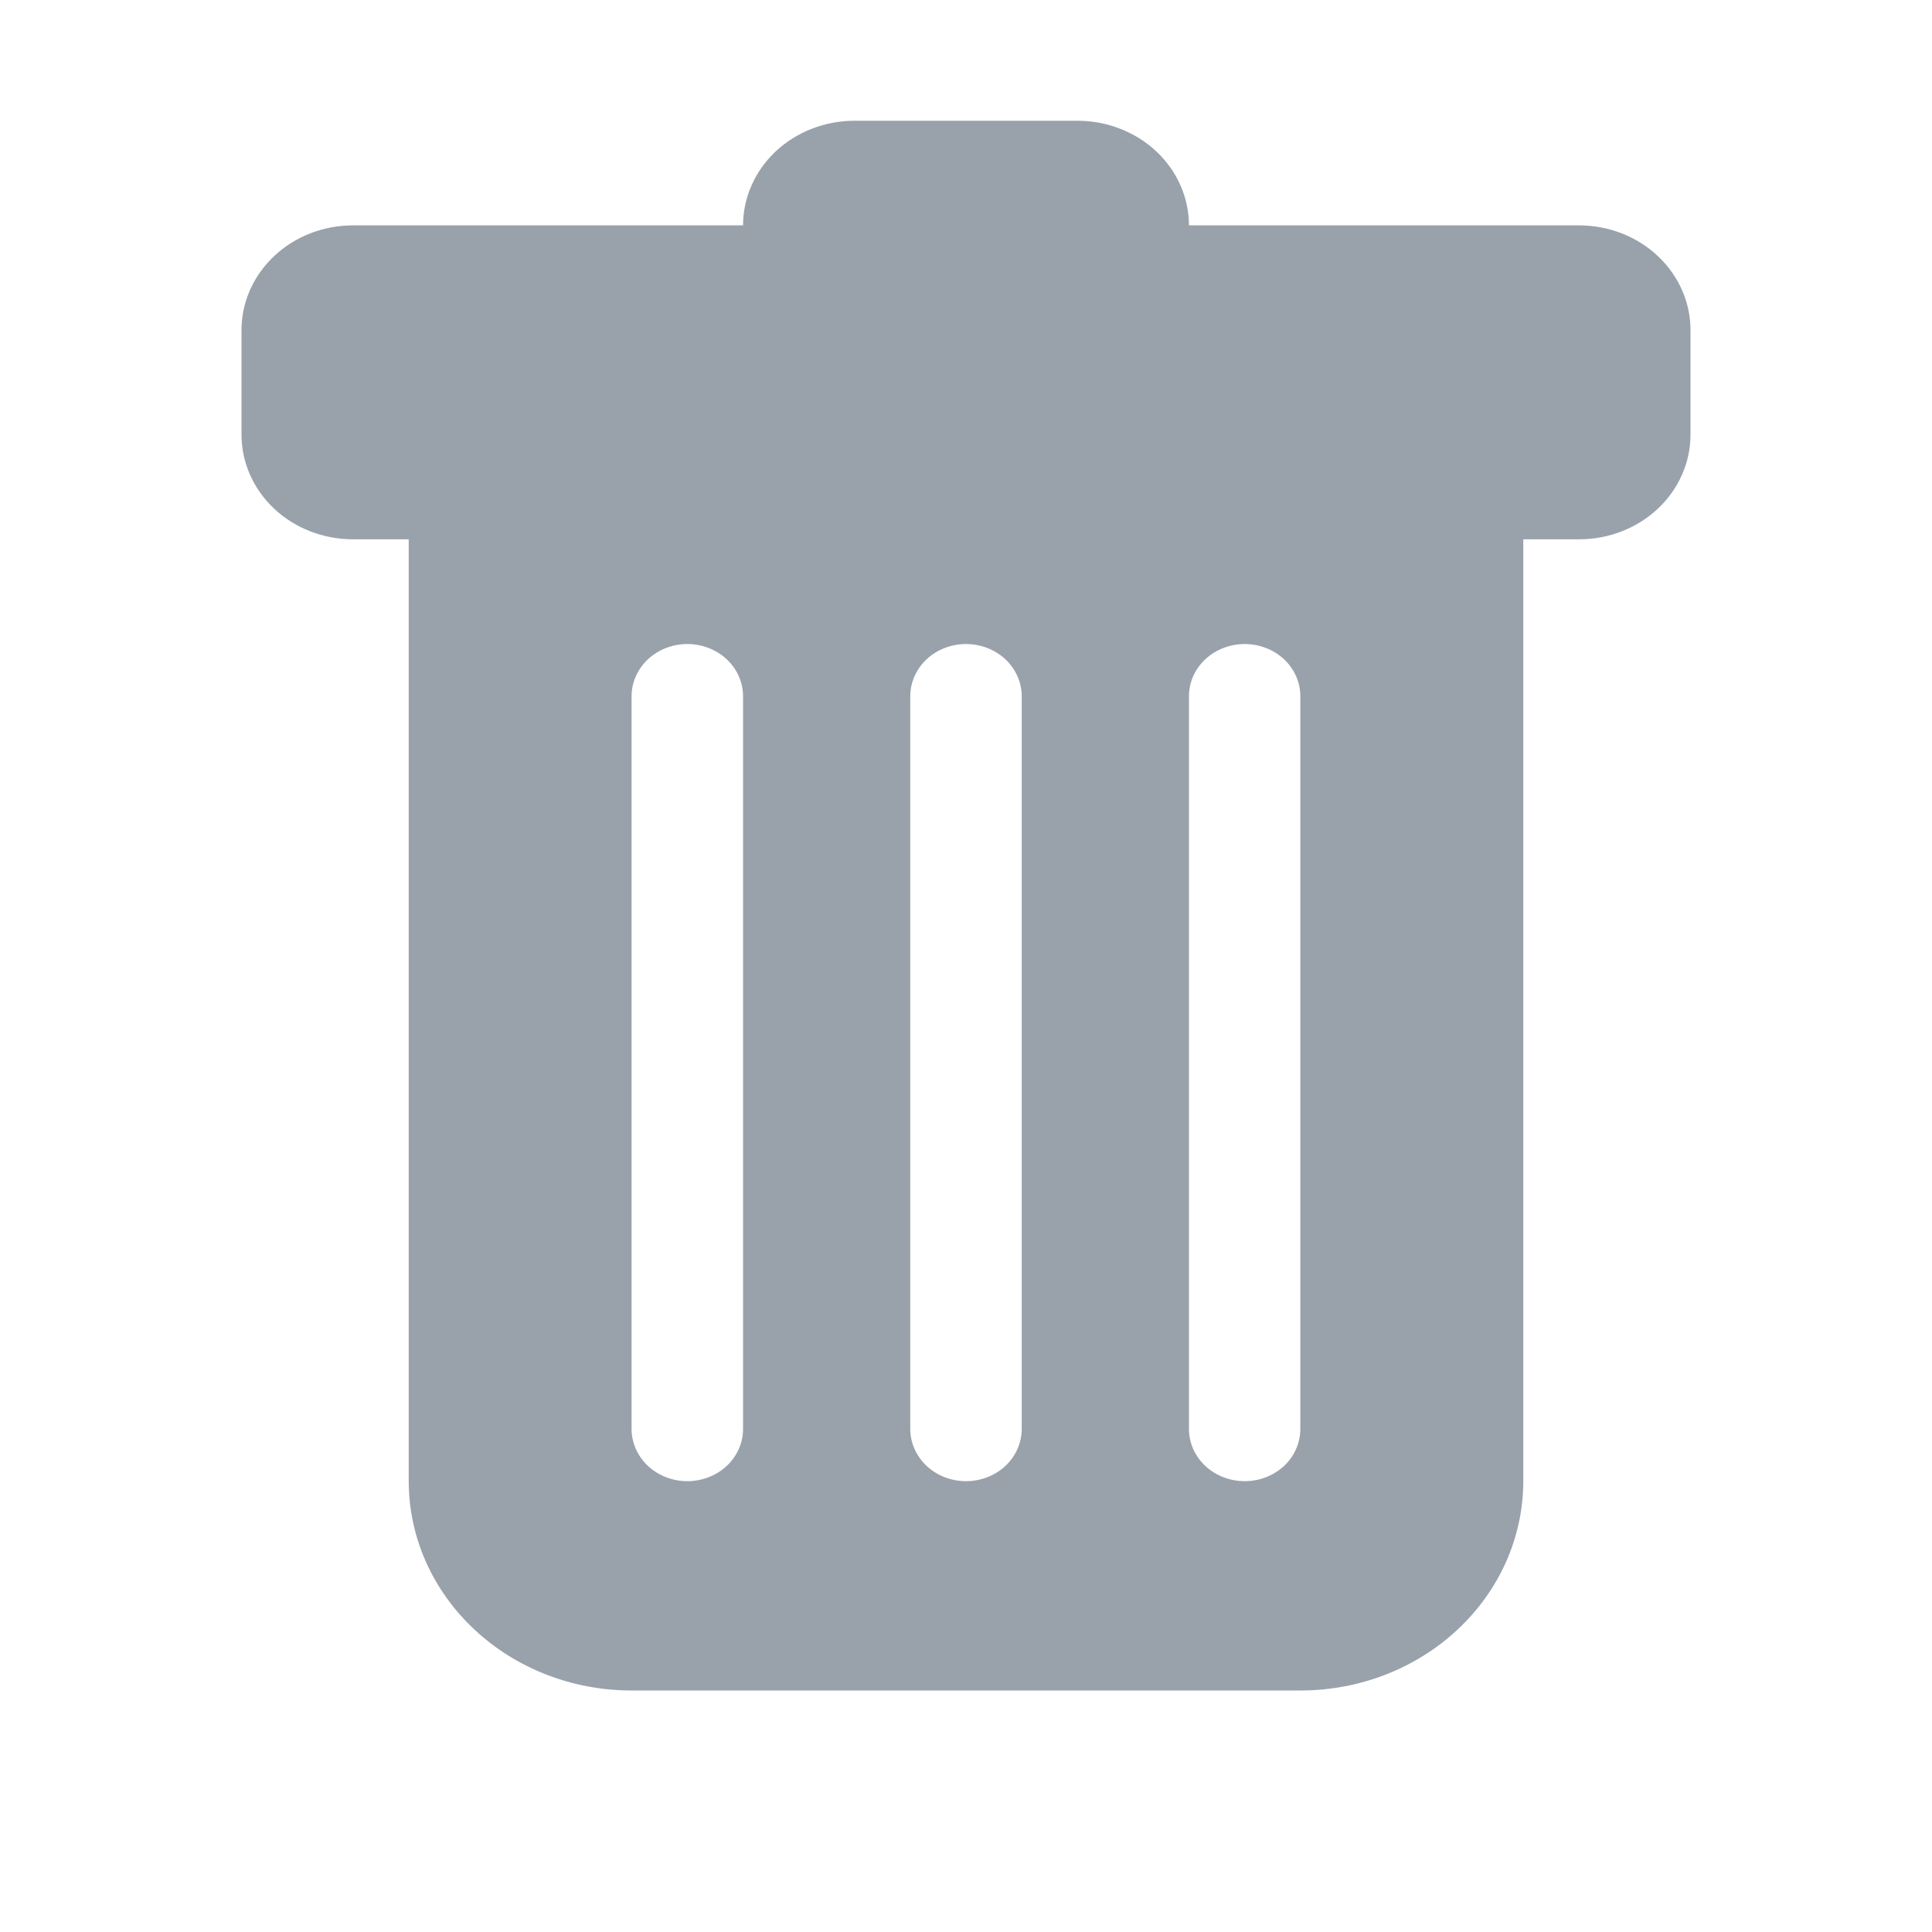 <svg width="20" height="20" viewBox="0 0 20 20" fill="none" xmlns="http://www.w3.org/2000/svg">
<path d="M3.654 2.333C3.348 2.333 3.054 2.447 2.838 2.651C2.622 2.854 2.5 3.129 2.5 3.417V4.5C2.5 4.787 2.622 5.063 2.838 5.266C3.054 5.469 3.348 5.583 3.654 5.583H4.231V15.333C4.231 15.908 4.474 16.459 4.907 16.865C5.339 17.272 5.926 17.5 6.538 17.5H13.461C14.074 17.5 14.661 17.272 15.093 16.865C15.526 16.459 15.769 15.908 15.769 15.333V5.583H16.346C16.652 5.583 16.946 5.469 17.162 5.266C17.378 5.063 17.5 4.787 17.5 4.5V3.417C17.5 3.129 17.378 2.854 17.162 2.651C16.946 2.447 16.652 2.333 16.346 2.333H12.308C12.308 2.046 12.186 1.77 11.97 1.567C11.753 1.364 11.46 1.25 11.154 1.25H8.846C8.54 1.25 8.247 1.364 8.03 1.567C7.814 1.77 7.692 2.046 7.692 2.333H3.654ZM7.115 6.667C7.268 6.667 7.415 6.724 7.523 6.825C7.632 6.927 7.692 7.065 7.692 7.208V14.792C7.692 14.935 7.632 15.073 7.523 15.175C7.415 15.276 7.268 15.333 7.115 15.333C6.962 15.333 6.816 15.276 6.707 15.175C6.599 15.073 6.538 14.935 6.538 14.792V7.208C6.538 7.065 6.599 6.927 6.707 6.825C6.816 6.724 6.962 6.667 7.115 6.667ZM10 6.667C10.153 6.667 10.3 6.724 10.408 6.825C10.516 6.927 10.577 7.065 10.577 7.208V14.792C10.577 14.935 10.516 15.073 10.408 15.175C10.3 15.276 10.153 15.333 10 15.333C9.847 15.333 9.7 15.276 9.592 15.175C9.484 15.073 9.423 14.935 9.423 14.792V7.208C9.423 7.065 9.484 6.927 9.592 6.825C9.7 6.724 9.847 6.667 10 6.667ZM13.461 7.208V14.792C13.461 14.935 13.401 15.073 13.293 15.175C13.184 15.276 13.038 15.333 12.885 15.333C12.732 15.333 12.585 15.276 12.477 15.175C12.368 15.073 12.308 14.935 12.308 14.792V7.208C12.308 7.065 12.368 6.927 12.477 6.825C12.585 6.724 12.732 6.667 12.885 6.667C13.038 6.667 13.184 6.724 13.293 6.825C13.401 6.927 13.461 7.065 13.461 7.208Z" fill="#99A2AB"/>
</svg>
